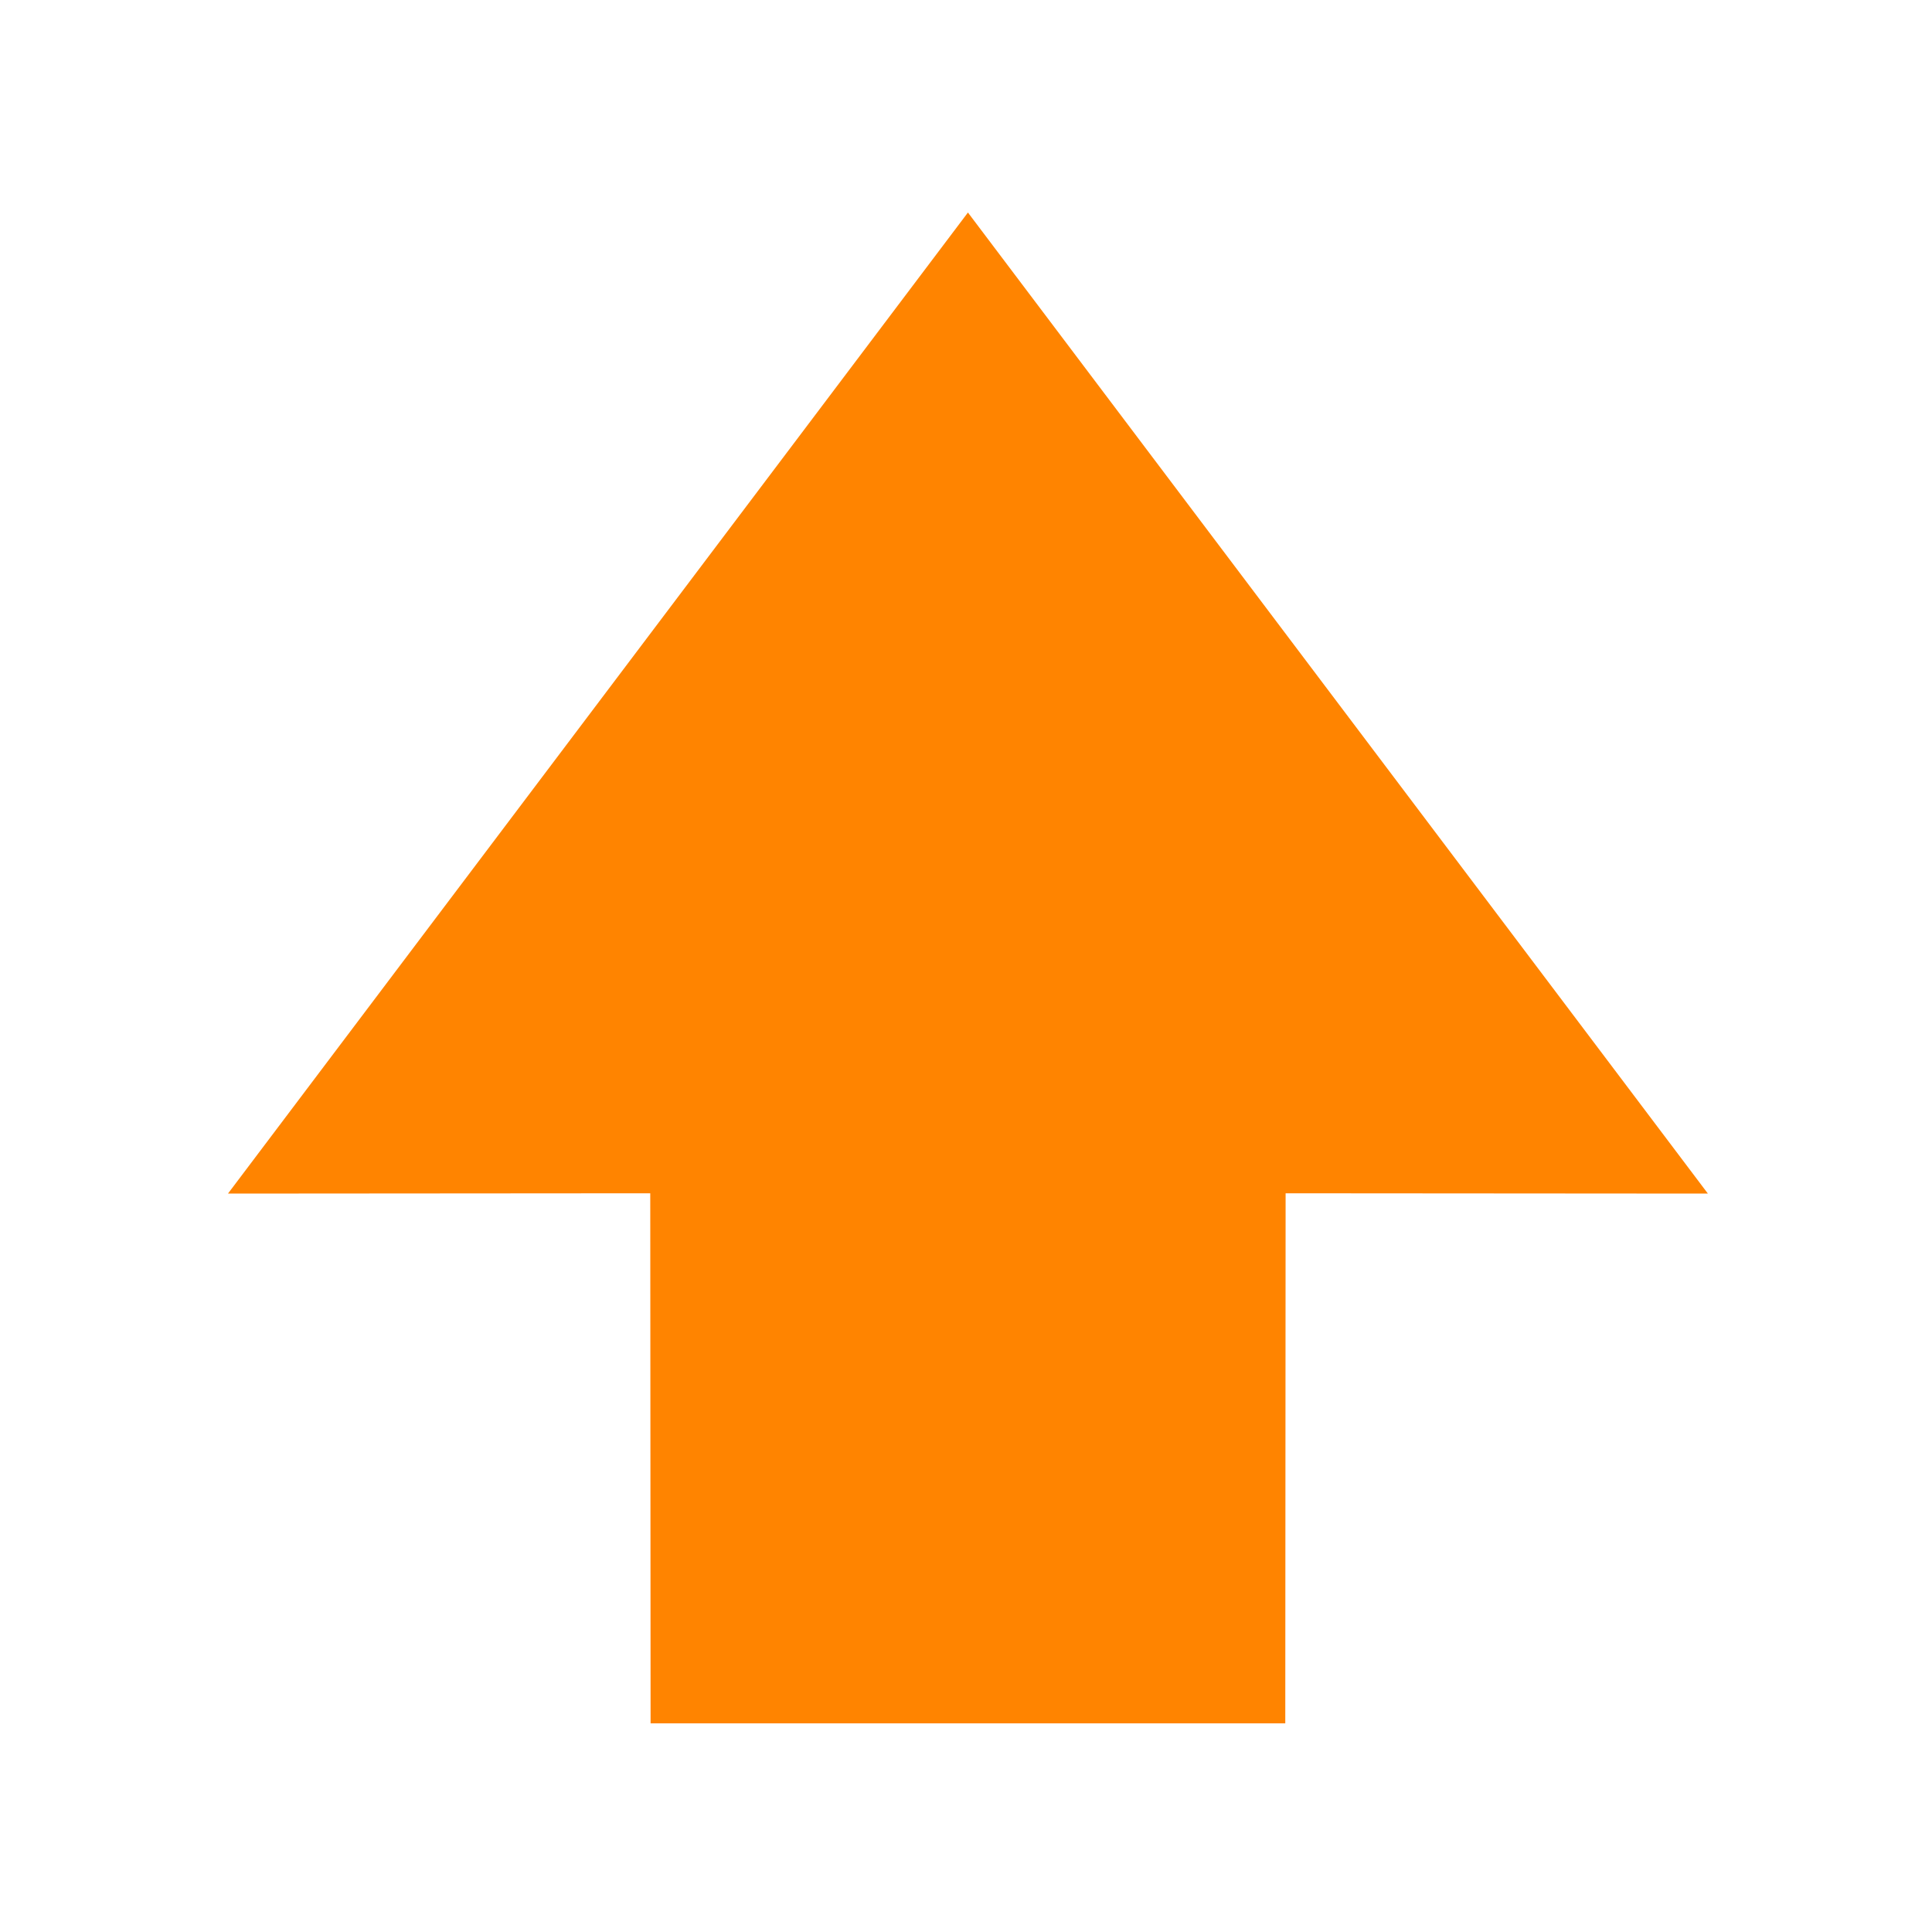<svg xmlns="http://www.w3.org/2000/svg" width="500" height="500" viewBox="0 0 500 500">
<defs>
    <style>
      .cls-1 {
        fill: #ff8400;
        fill-rule: evenodd;
      }
    </style>
  </defs>
  <path class="cls-1" d="M332.629,446l0.086-137.179L442,308.9,250.5,55,59,308.9l109.286-.08L168.372,446H332.629Z"/>
</svg>
